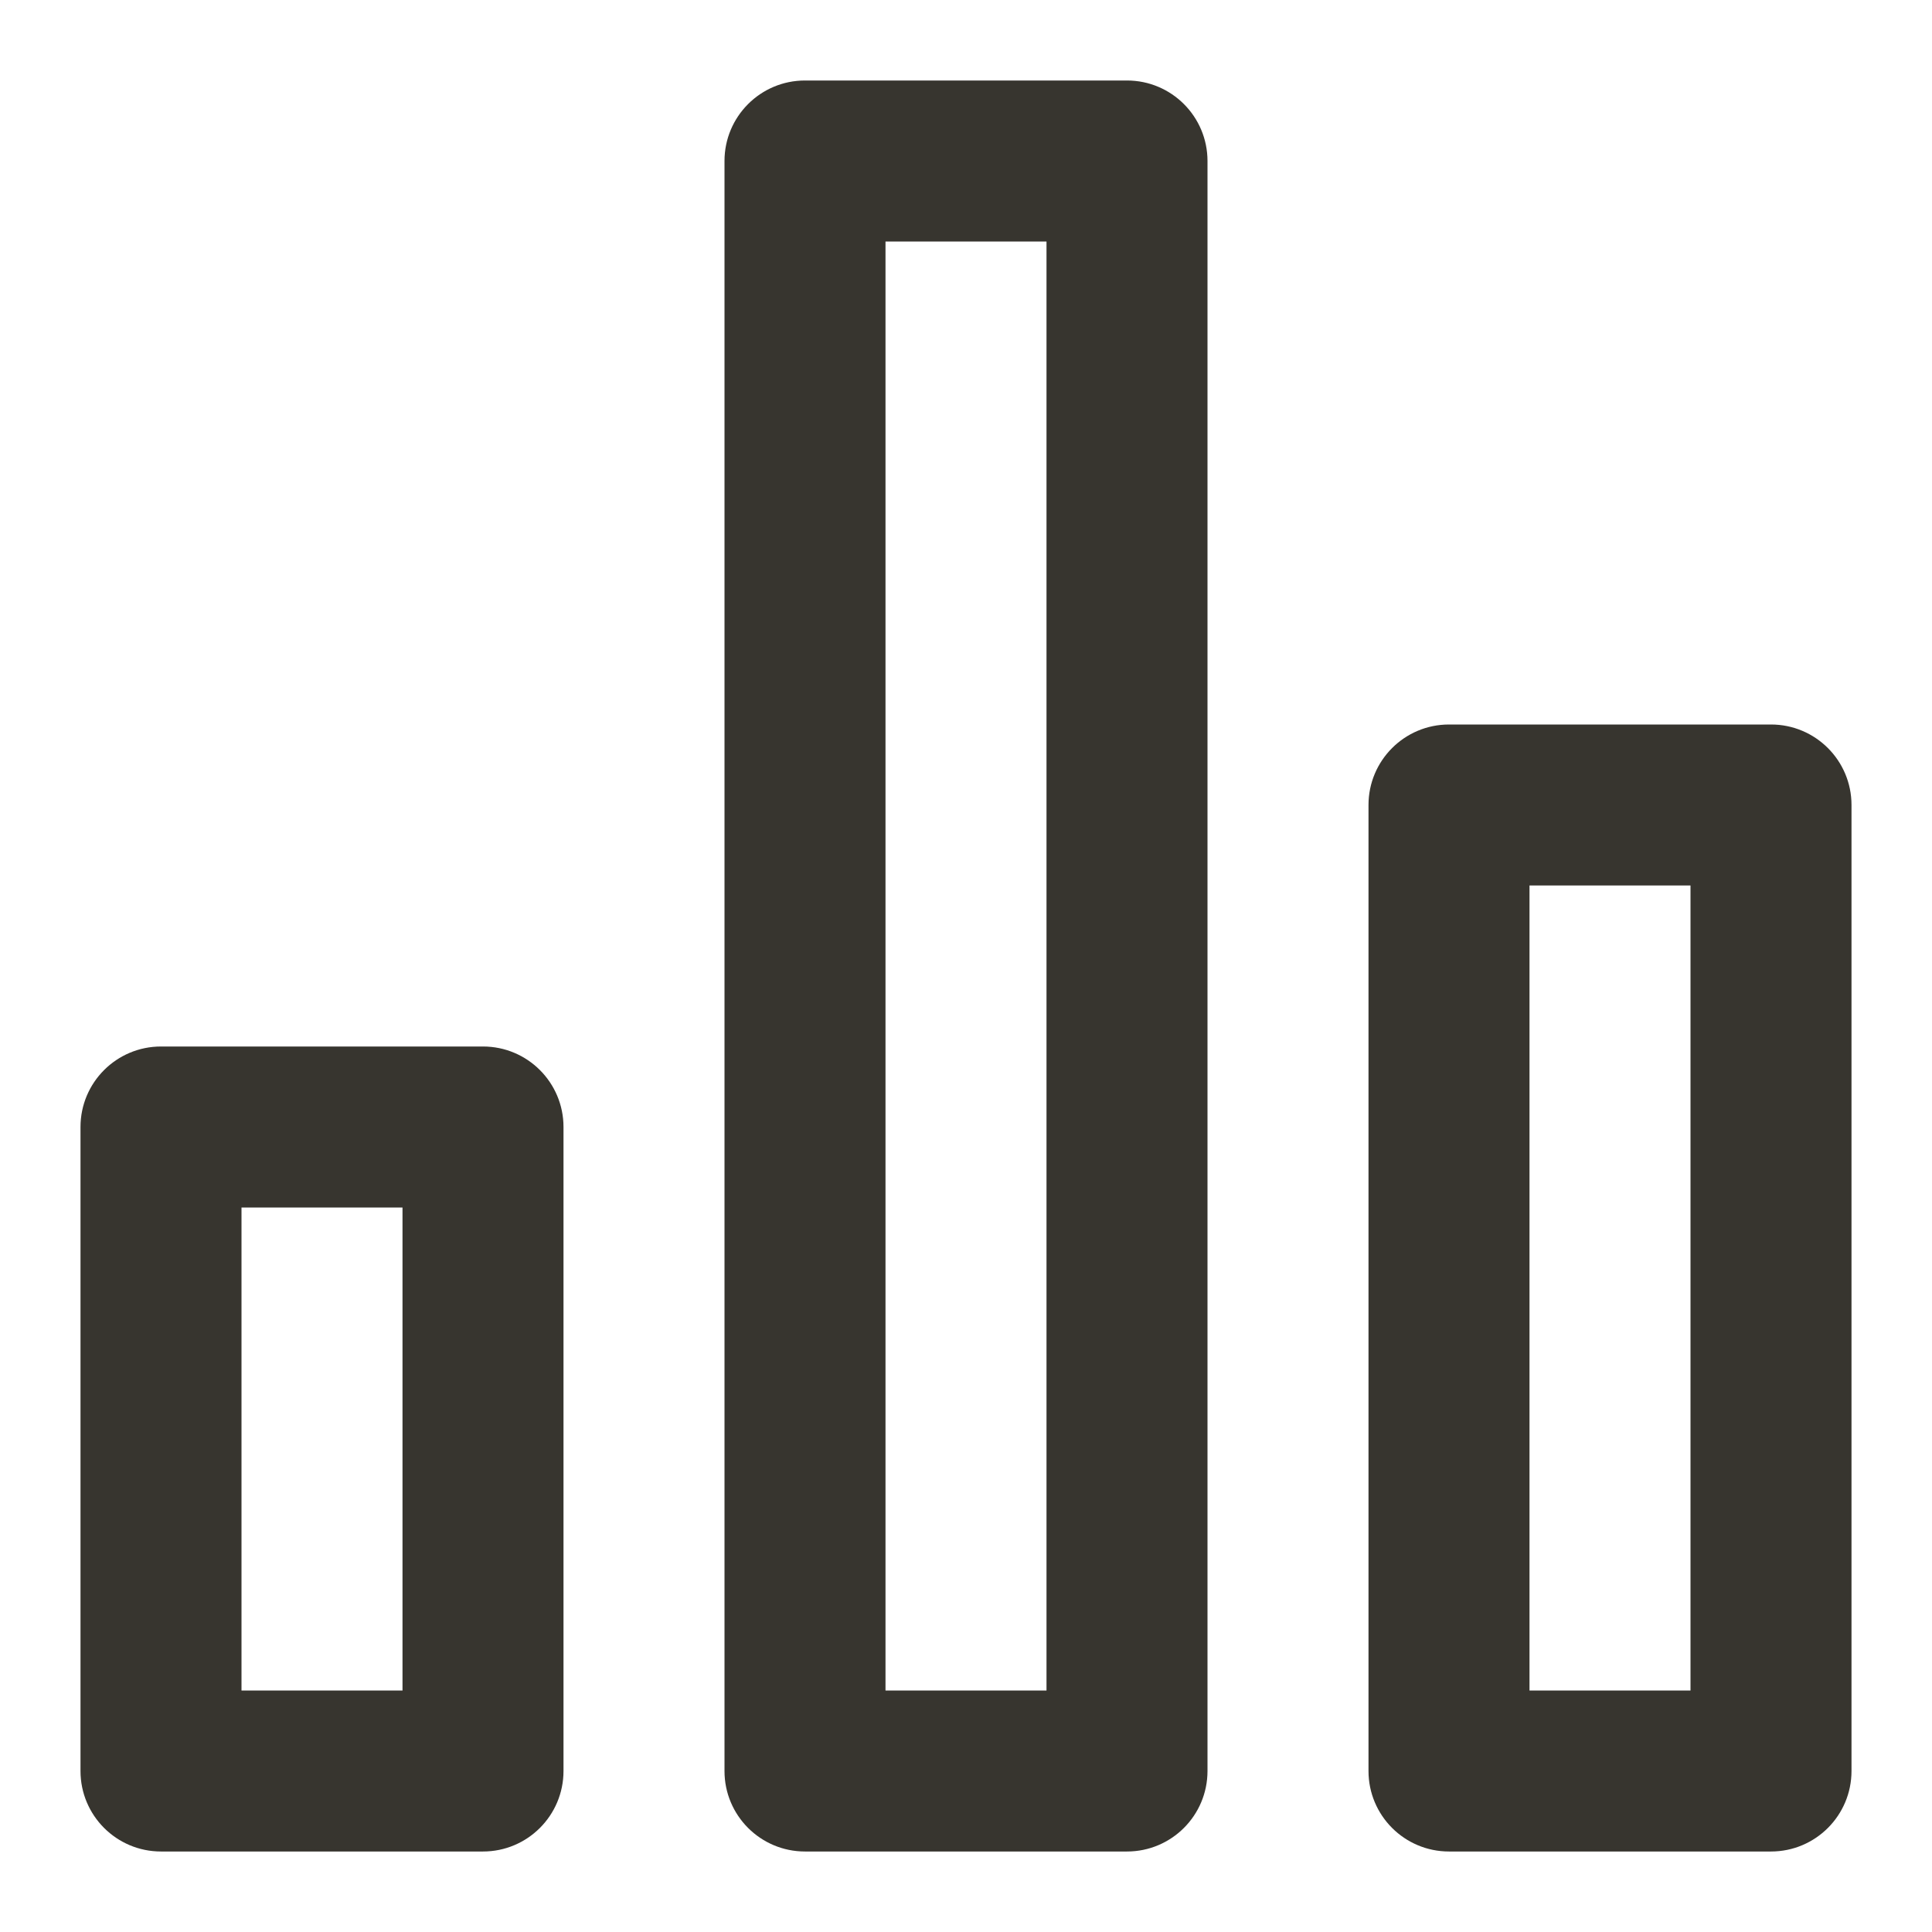 <!-- Generated by IcoMoon.io -->
<svg version="1.1" xmlns="http://www.w3.org/2000/svg" width="280" height="280" viewBox="0 0 280 280">
<title>ul-graph-bar</title>
<path fill="#37352f" d="M70 151.667h-46.667c-6.443 0-11.667 5.223-11.667 11.667v0 93.333c0 6.443 5.223 11.667 11.667 11.667v0h46.667c6.443 0 11.667-5.223 11.667-11.667v0-93.333c0-6.443-5.223-11.667-11.667-11.667v0zM58.333 245h-23.333v-70h23.333zM256.667 105h-46.667c-6.443 0-11.667 5.223-11.667 11.667v0 140c0 6.443 5.223 11.667 11.667 11.667v0h46.667c6.443 0 11.667-5.223 11.667-11.667v0-140c0-6.443-5.223-11.667-11.667-11.667v0zM245 245h-23.333v-116.667h23.333zM163.333 11.667h-46.667c-6.443 0-11.667 5.223-11.667 11.667v0 233.333c0 6.443 5.223 11.667 11.667 11.667v0h46.667c6.443 0 11.667-5.223 11.667-11.667v0-233.333c0-6.443-5.223-11.667-11.667-11.667v0zM151.667 245h-23.333v-210h23.333z"></path>
</svg>
